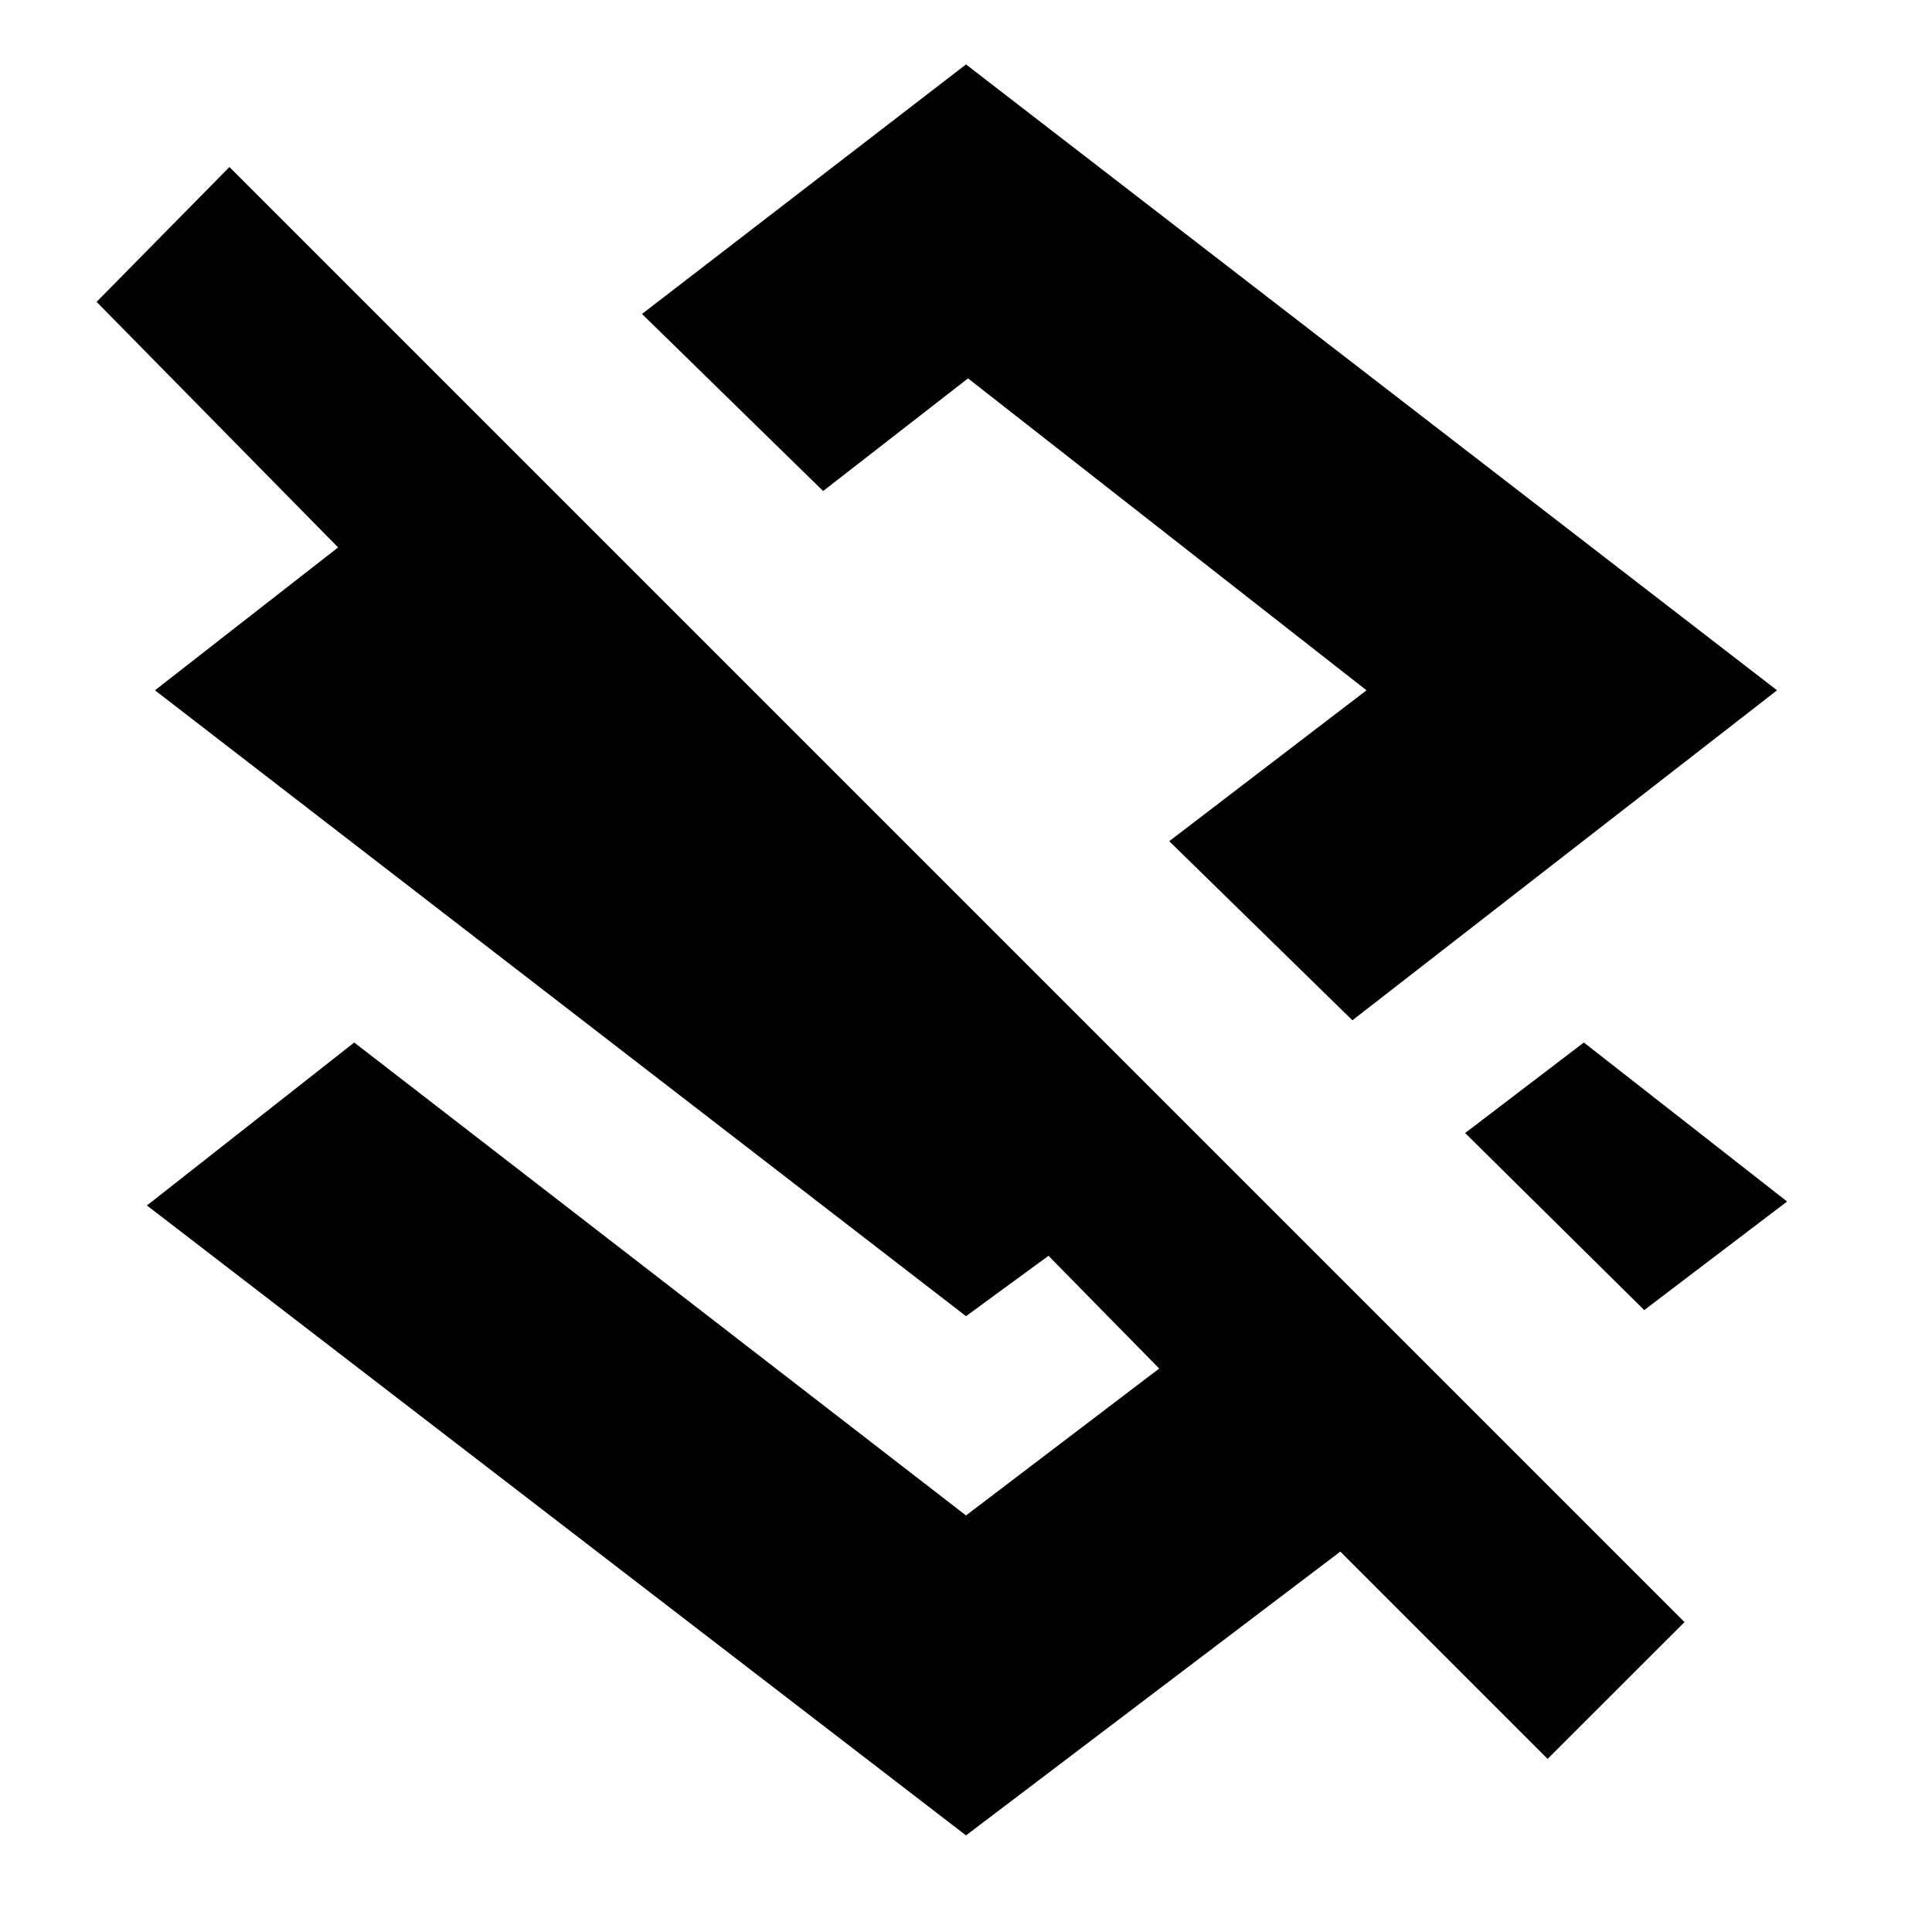 <svg xmlns="http://www.w3.org/2000/svg" height="20" width="20"><path d="M14 10.562 12.104 8.708 14.146 7.146 10.021 3.917 8.521 5.083 6.646 3.25 10 0.667 18.396 7.146ZM17.021 13.562 15.167 11.729 16.396 10.792 18.5 12.438ZM16.021 18.208 13.875 16.062 10 19 1.521 12.479 3.667 10.792 10 15.688 12 14.167 10.854 13 10 13.625 1.604 7.146 3.5 5.667 1 3.125 2.375 1.729 17.438 16.792ZM10.333 6.896Z"/></svg>